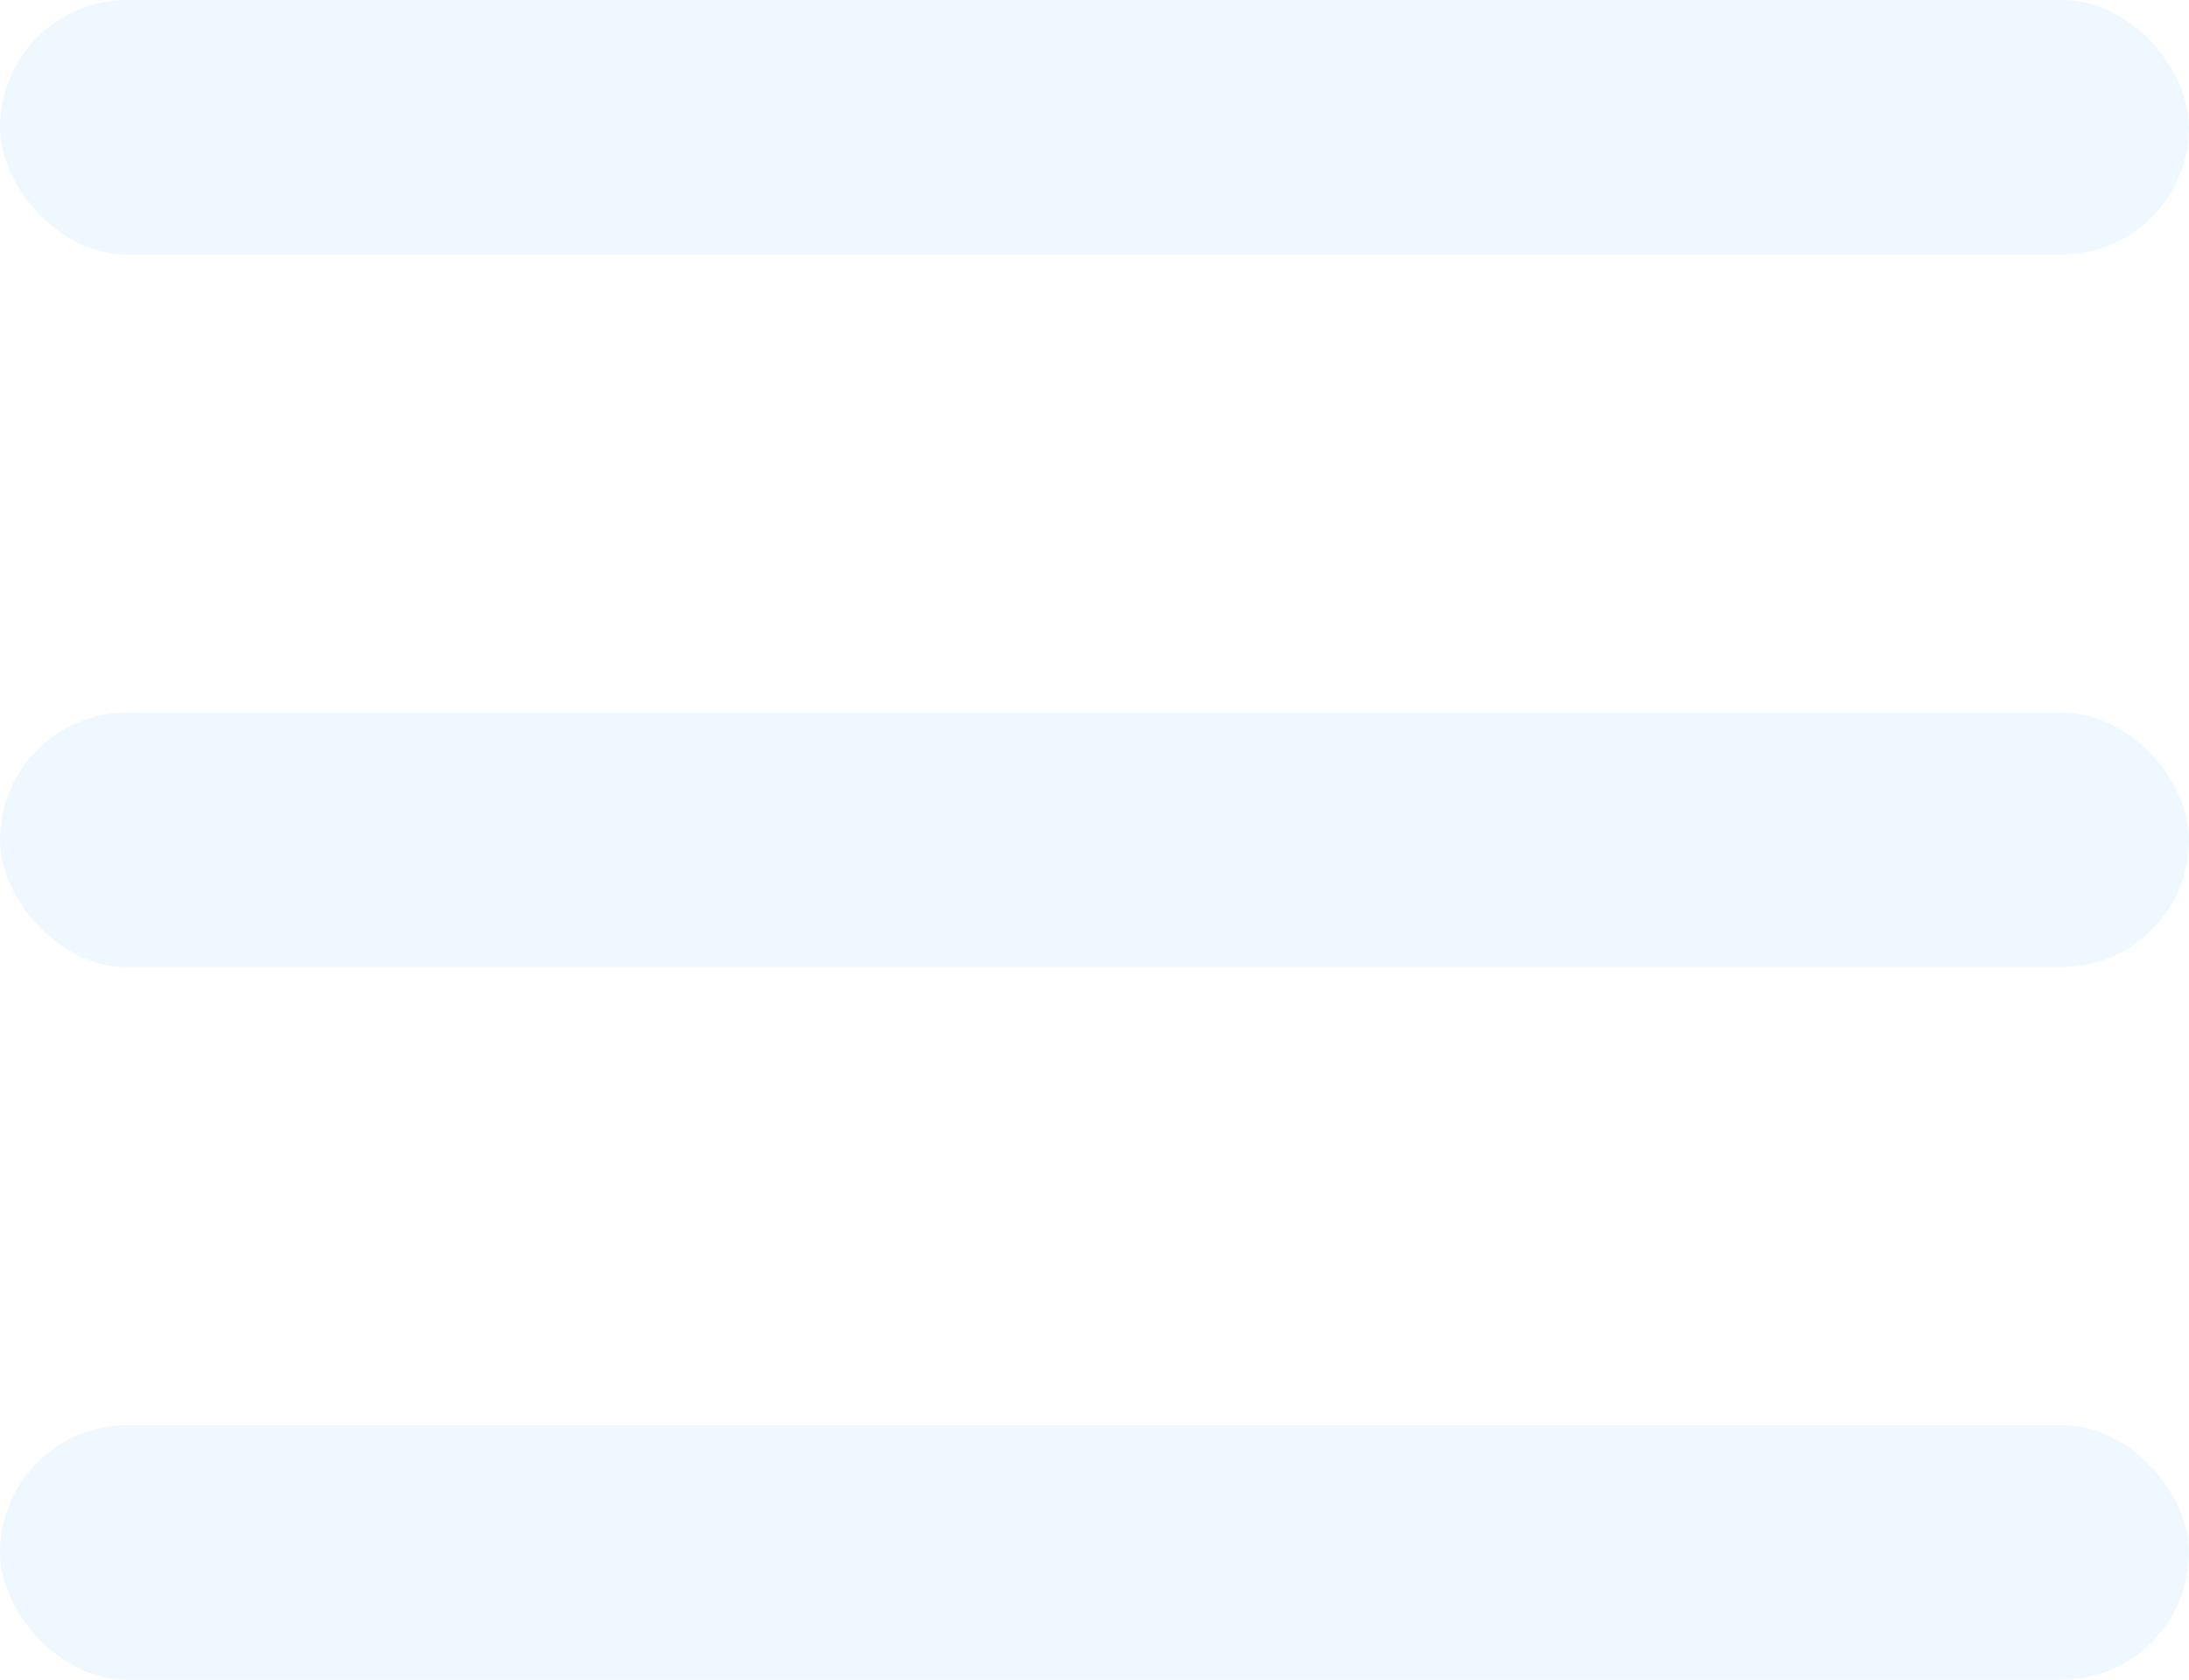 <svg width="860" height="660" viewBox="0 0 860 660" fill="none" xmlns="http://www.w3.org/2000/svg">
<g filter="url(#filter0_b_164_8)">
<rect width="860" height="100" rx="50" fill="#F0F8FF"/>
</g>
<rect y="280" width="860" height="100" rx="50" fill="#F0F8FF"/>
<g filter="url(#filter1_b_164_8)">
<rect y="560" width="860" height="100" rx="50" fill="#F0F8FF"/>
</g>
<defs>
<filter id="filter0_b_164_8" x="-4" y="-4" width="868" height="108" filterUnits="userSpaceOnUse" color-interpolation-filters="sRGB">
<feFlood flood-opacity="0" result="BackgroundImageFix"/>
<feGaussianBlur in="BackgroundImageFix" stdDeviation="2"/>
<feComposite in2="SourceAlpha" operator="in" result="effect1_backgroundBlur_164_8"/>
<feBlend mode="normal" in="SourceGraphic" in2="effect1_backgroundBlur_164_8" result="shape"/>
</filter>
<filter id="filter1_b_164_8" x="-4" y="556" width="868" height="108" filterUnits="userSpaceOnUse" color-interpolation-filters="sRGB">
<feFlood flood-opacity="0" result="BackgroundImageFix"/>
<feGaussianBlur in="BackgroundImageFix" stdDeviation="2"/>
<feComposite in2="SourceAlpha" operator="in" result="effect1_backgroundBlur_164_8"/>
<feBlend mode="normal" in="SourceGraphic" in2="effect1_backgroundBlur_164_8" result="shape"/>
</filter>
</defs>
</svg>
